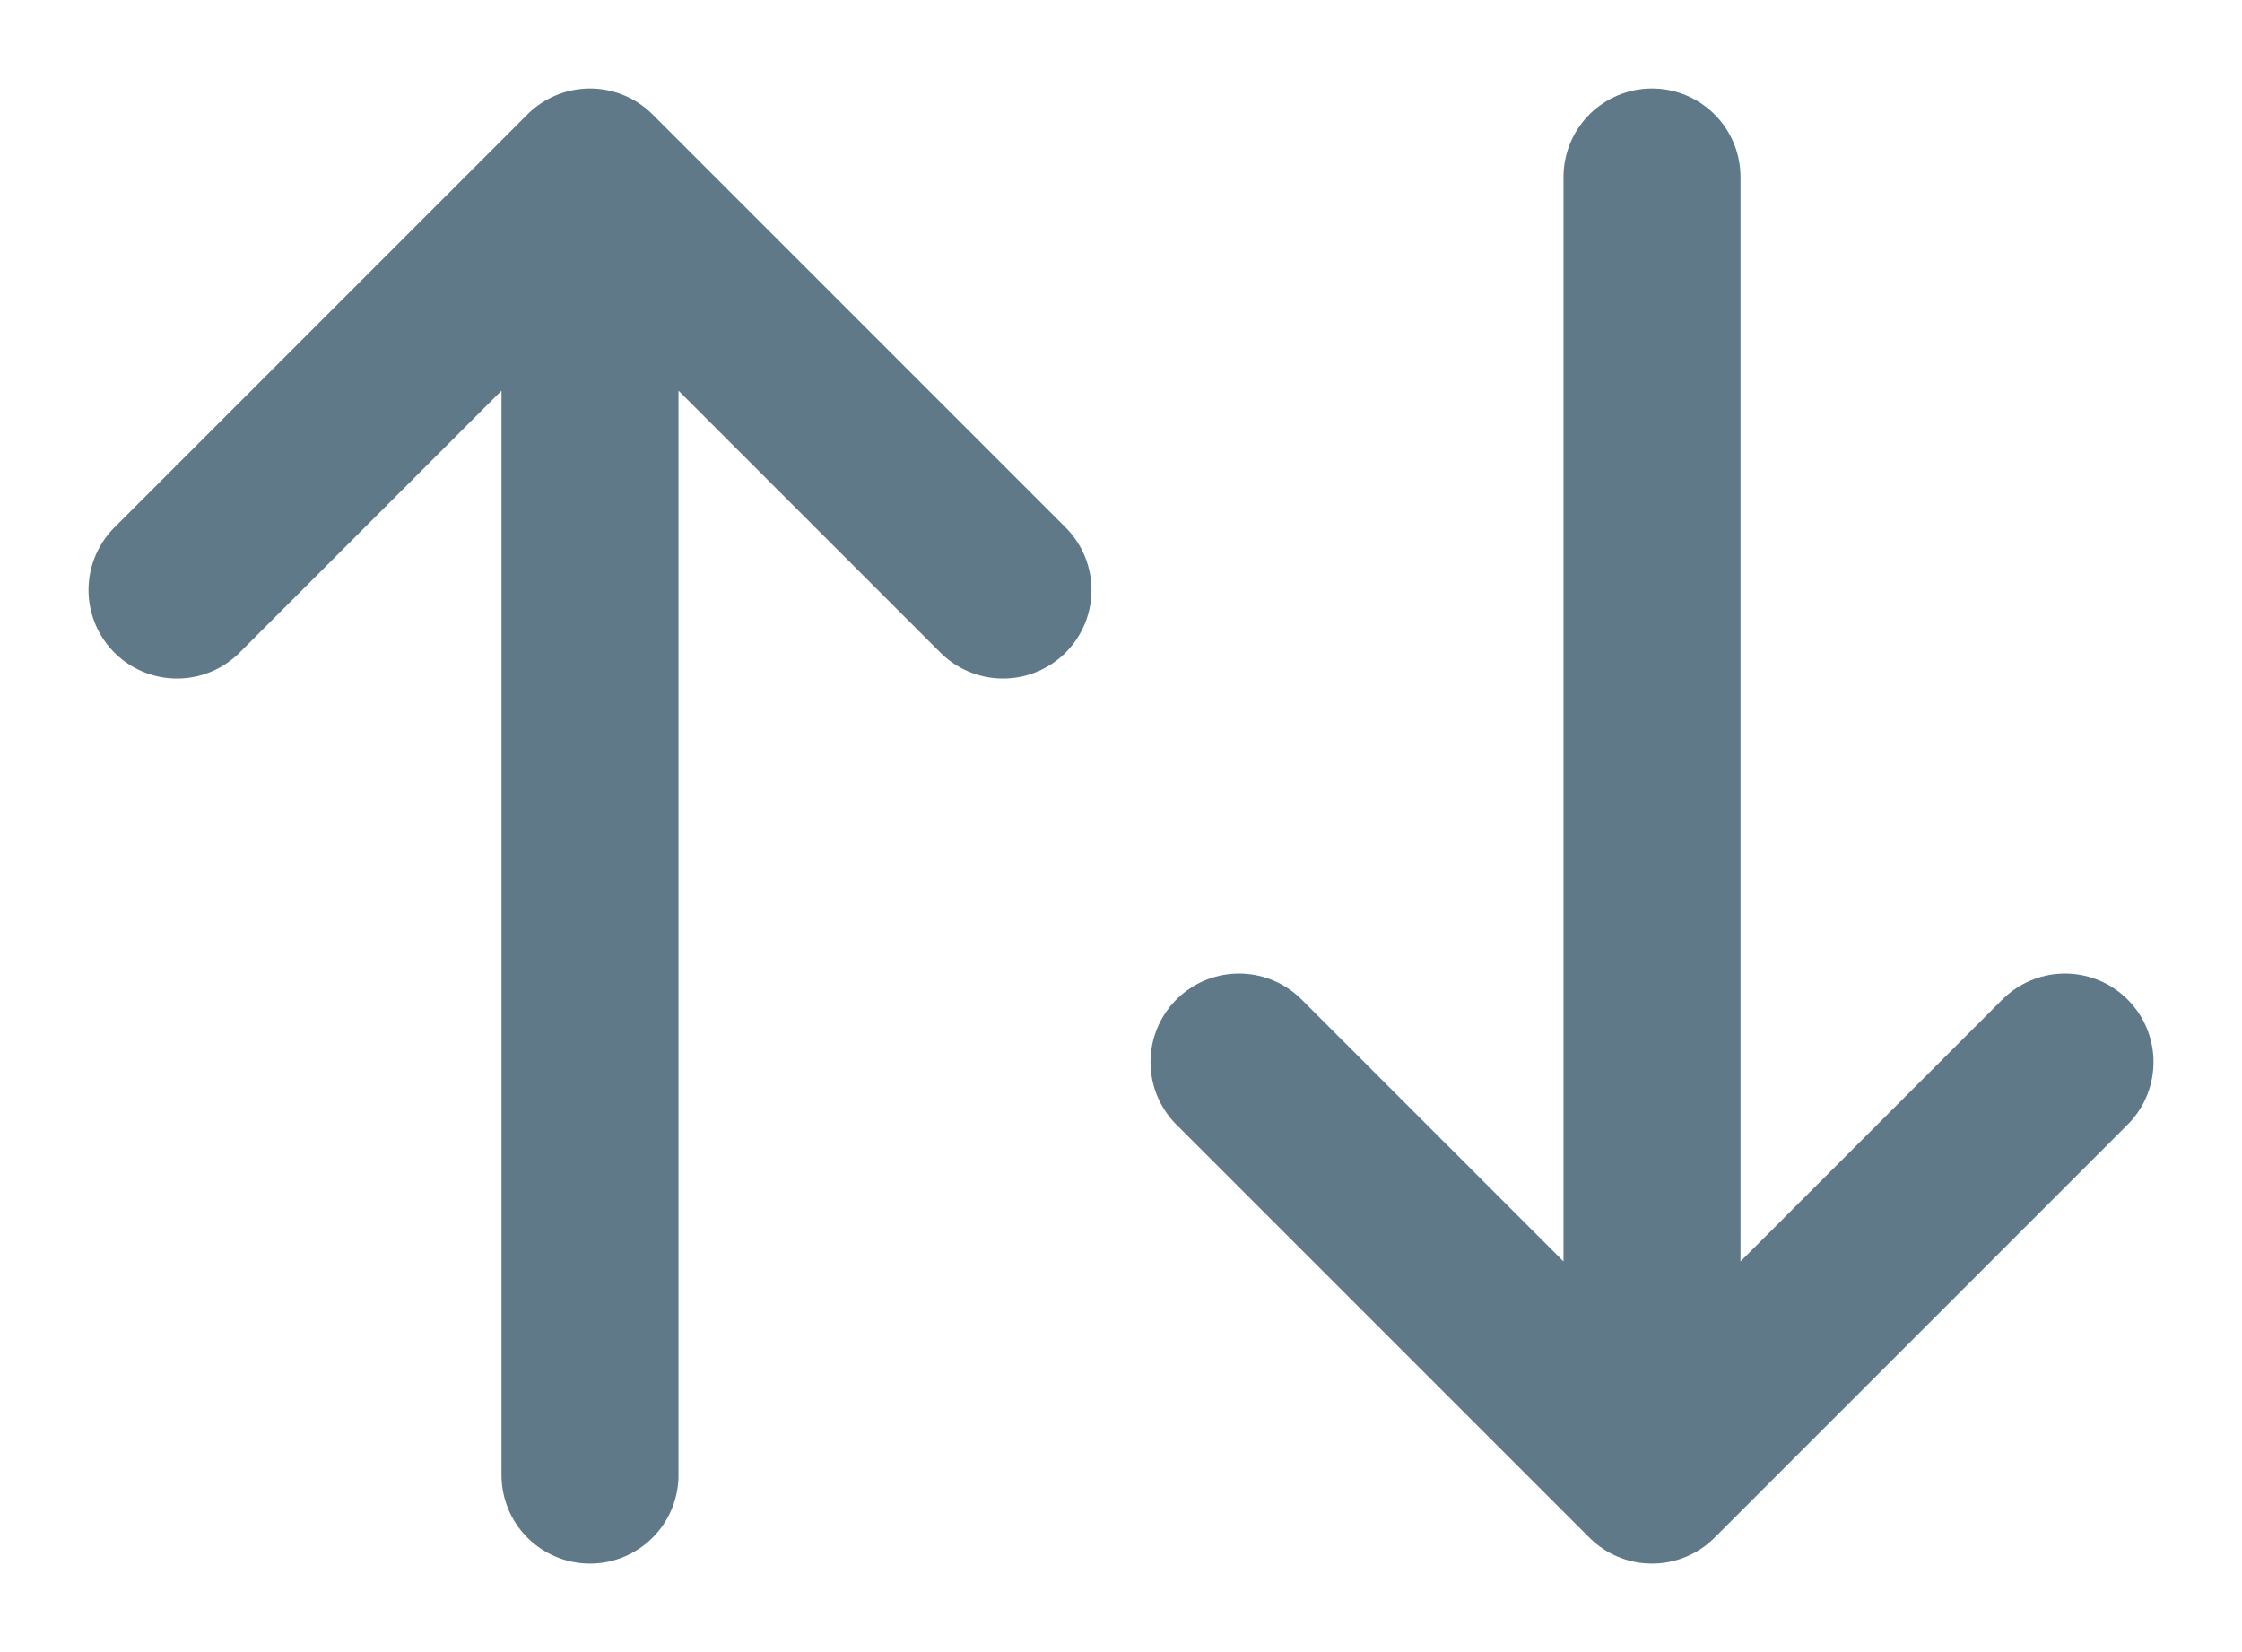 <svg width="19" height="14" viewBox="0 0 19 14" fill="none" xmlns="http://www.w3.org/2000/svg">
<path d="M5 12.5V1.5M5 1.5L8.5 5M5 1.5L1.5 5M14 1.5V12.5M14 12.5L17.5 9M14 12.5L10.5 9" stroke="#5F7989" stroke-width="1.5" stroke-linecap="round" stroke-linejoin="round"/>
</svg>
